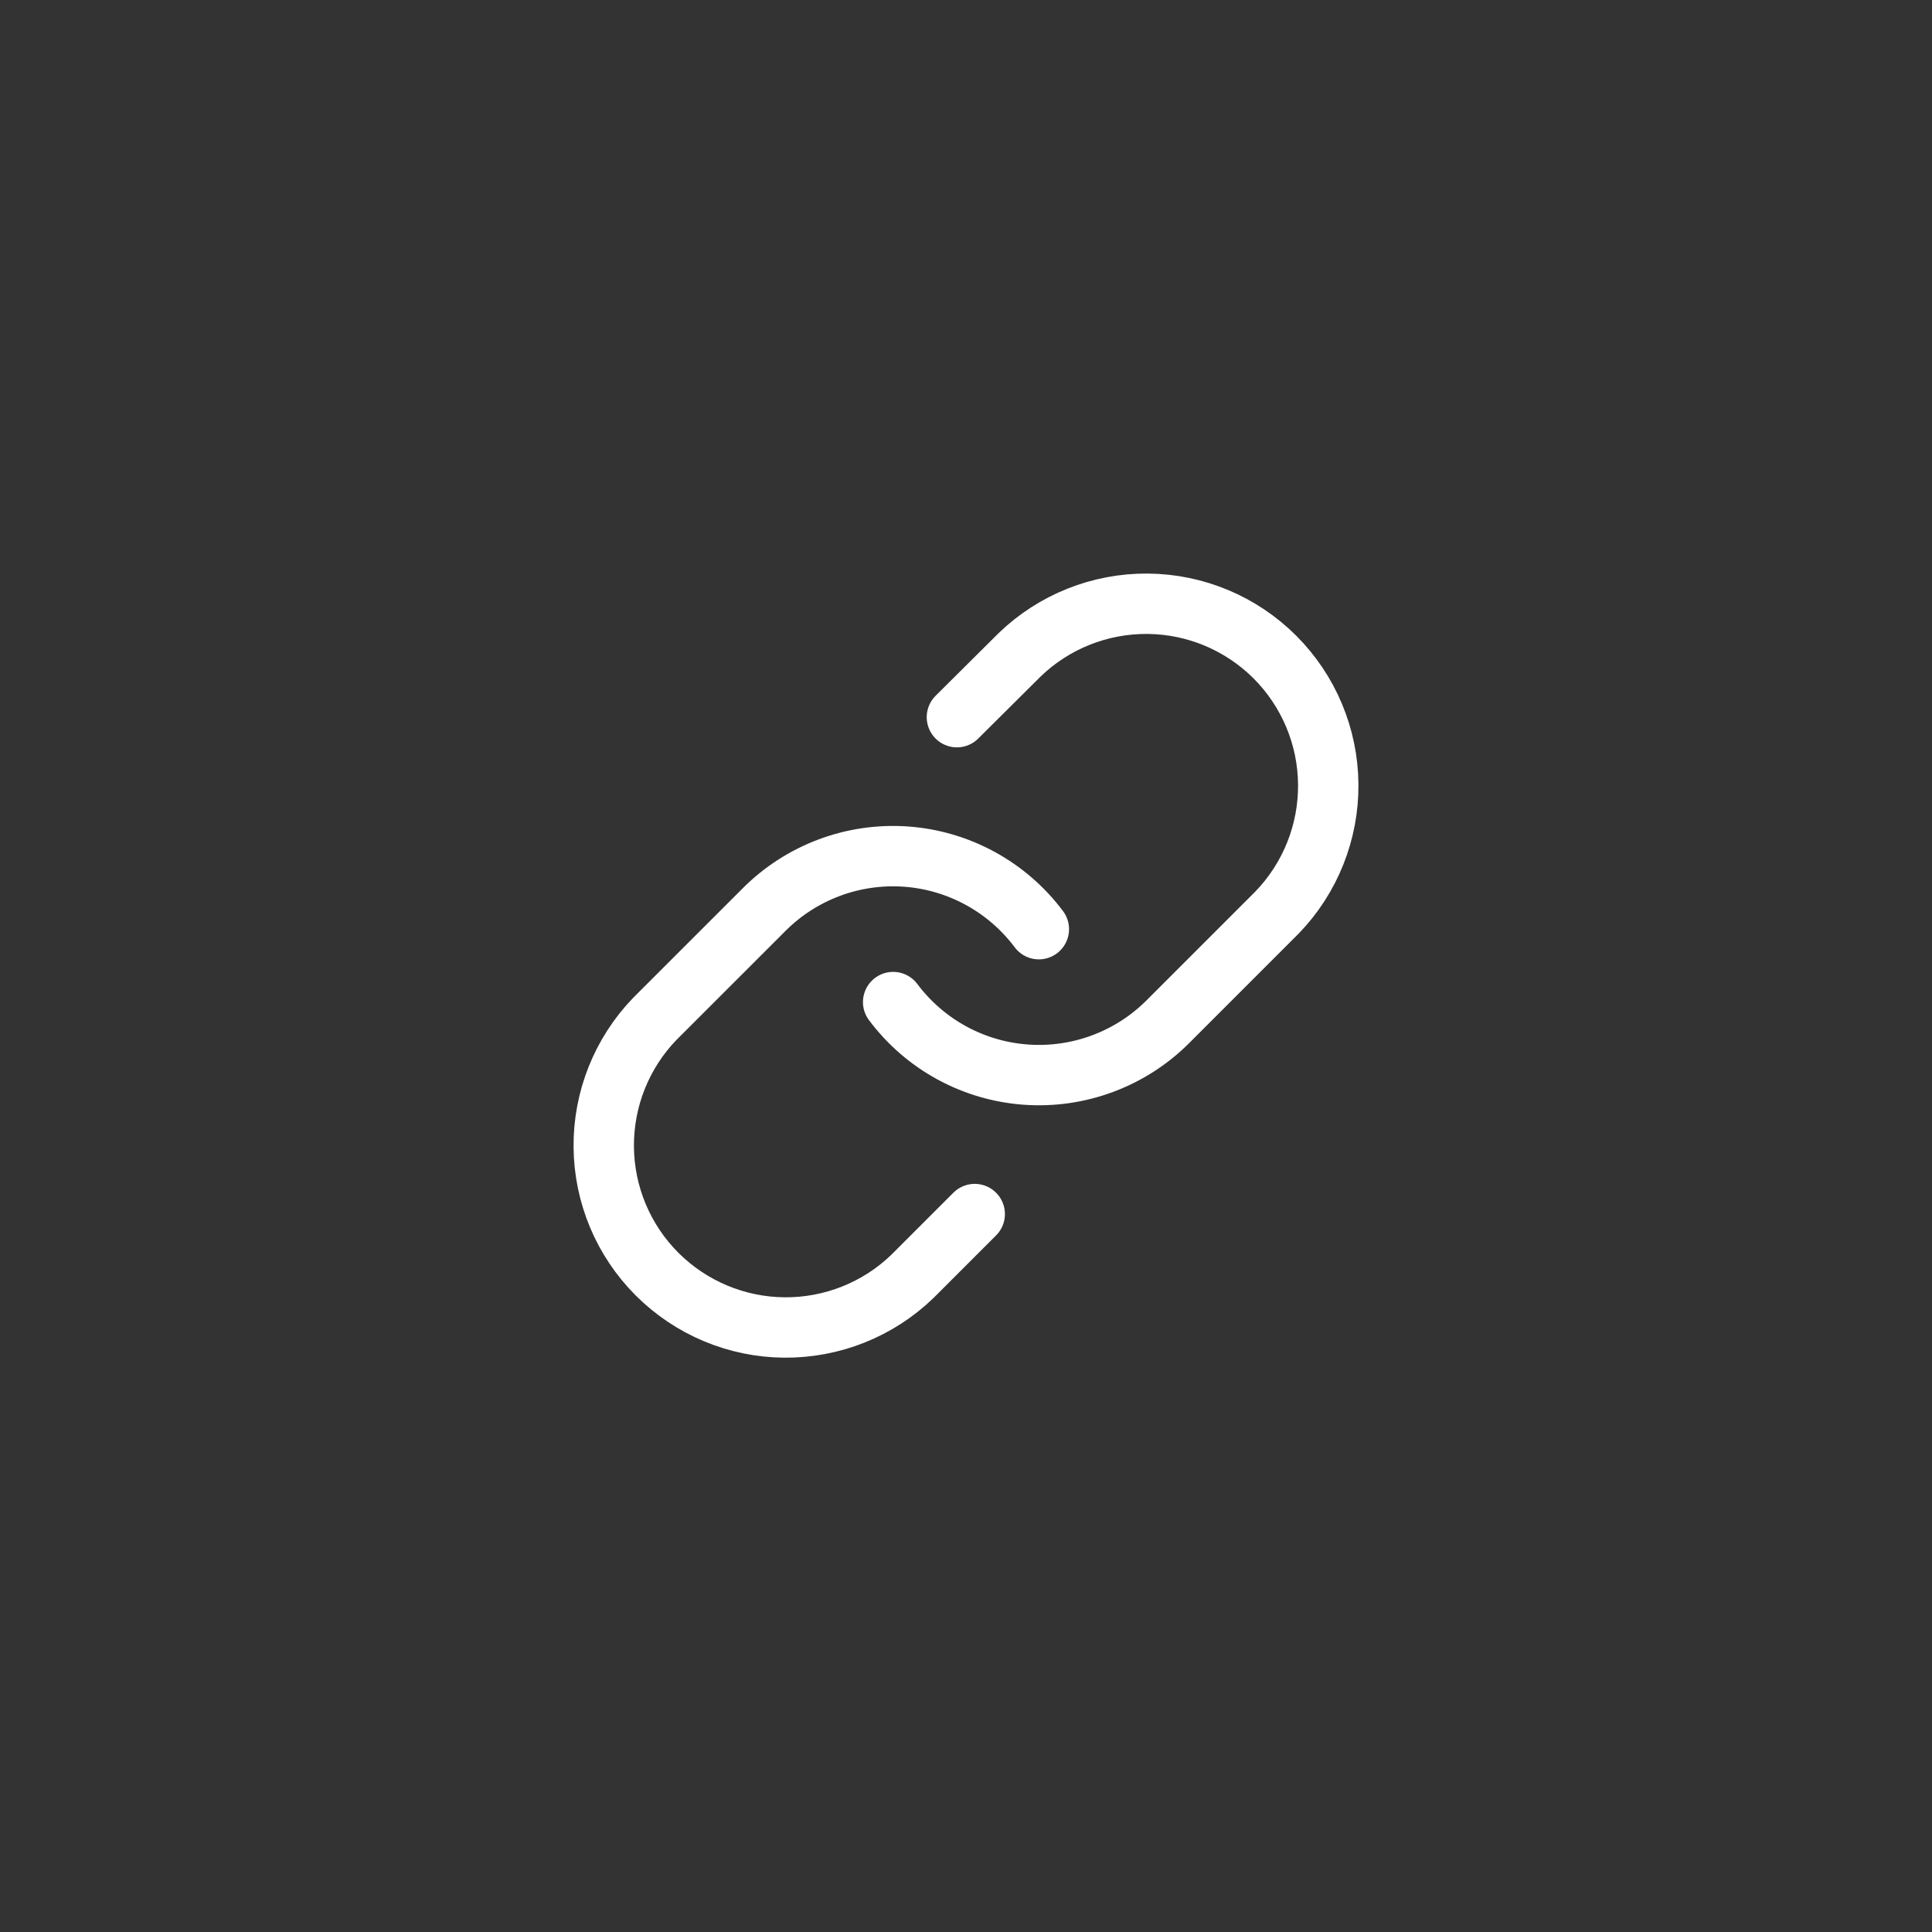 <svg width="48" height="48" viewBox="0 0 48 48" fill="none" xmlns="http://www.w3.org/2000/svg">
<rect x="0" y="0" width="48" height="48" fill="#333333" stroke="none"/>
<path d="M22.19 24.896C22.579 25.416 23.075 25.846 23.644 26.157C24.214 26.468 24.843 26.653 25.491 26.699C26.138 26.745 26.787 26.652 27.395 26.425C28.003 26.198 28.556 25.844 29.014 25.385L31.73 22.669C32.554 21.816 33.01 20.673 33 19.486C32.99 18.299 32.514 17.165 31.675 16.325C30.835 15.486 29.701 15.01 28.514 15C27.327 14.99 26.184 15.446 25.331 16.27L23.774 17.818" stroke="white" stroke-width="1.5" stroke-linecap="round" stroke-linejoin="round"/>
<path d="M25.81 23.085C25.421 22.566 24.925 22.136 24.356 21.825C23.786 21.514 23.157 21.328 22.509 21.282C21.862 21.236 21.212 21.329 20.605 21.556C19.997 21.783 19.444 22.138 18.986 22.597L16.27 25.312C15.446 26.165 14.99 27.308 15 28.495C15.01 29.682 15.486 30.817 16.325 31.656C17.165 32.495 18.299 32.971 19.486 32.981C20.673 32.991 21.816 32.535 22.669 31.711L24.217 30.163" stroke="white" stroke-width="1.5" stroke-linecap="round" stroke-linejoin="round"/>
</svg>
